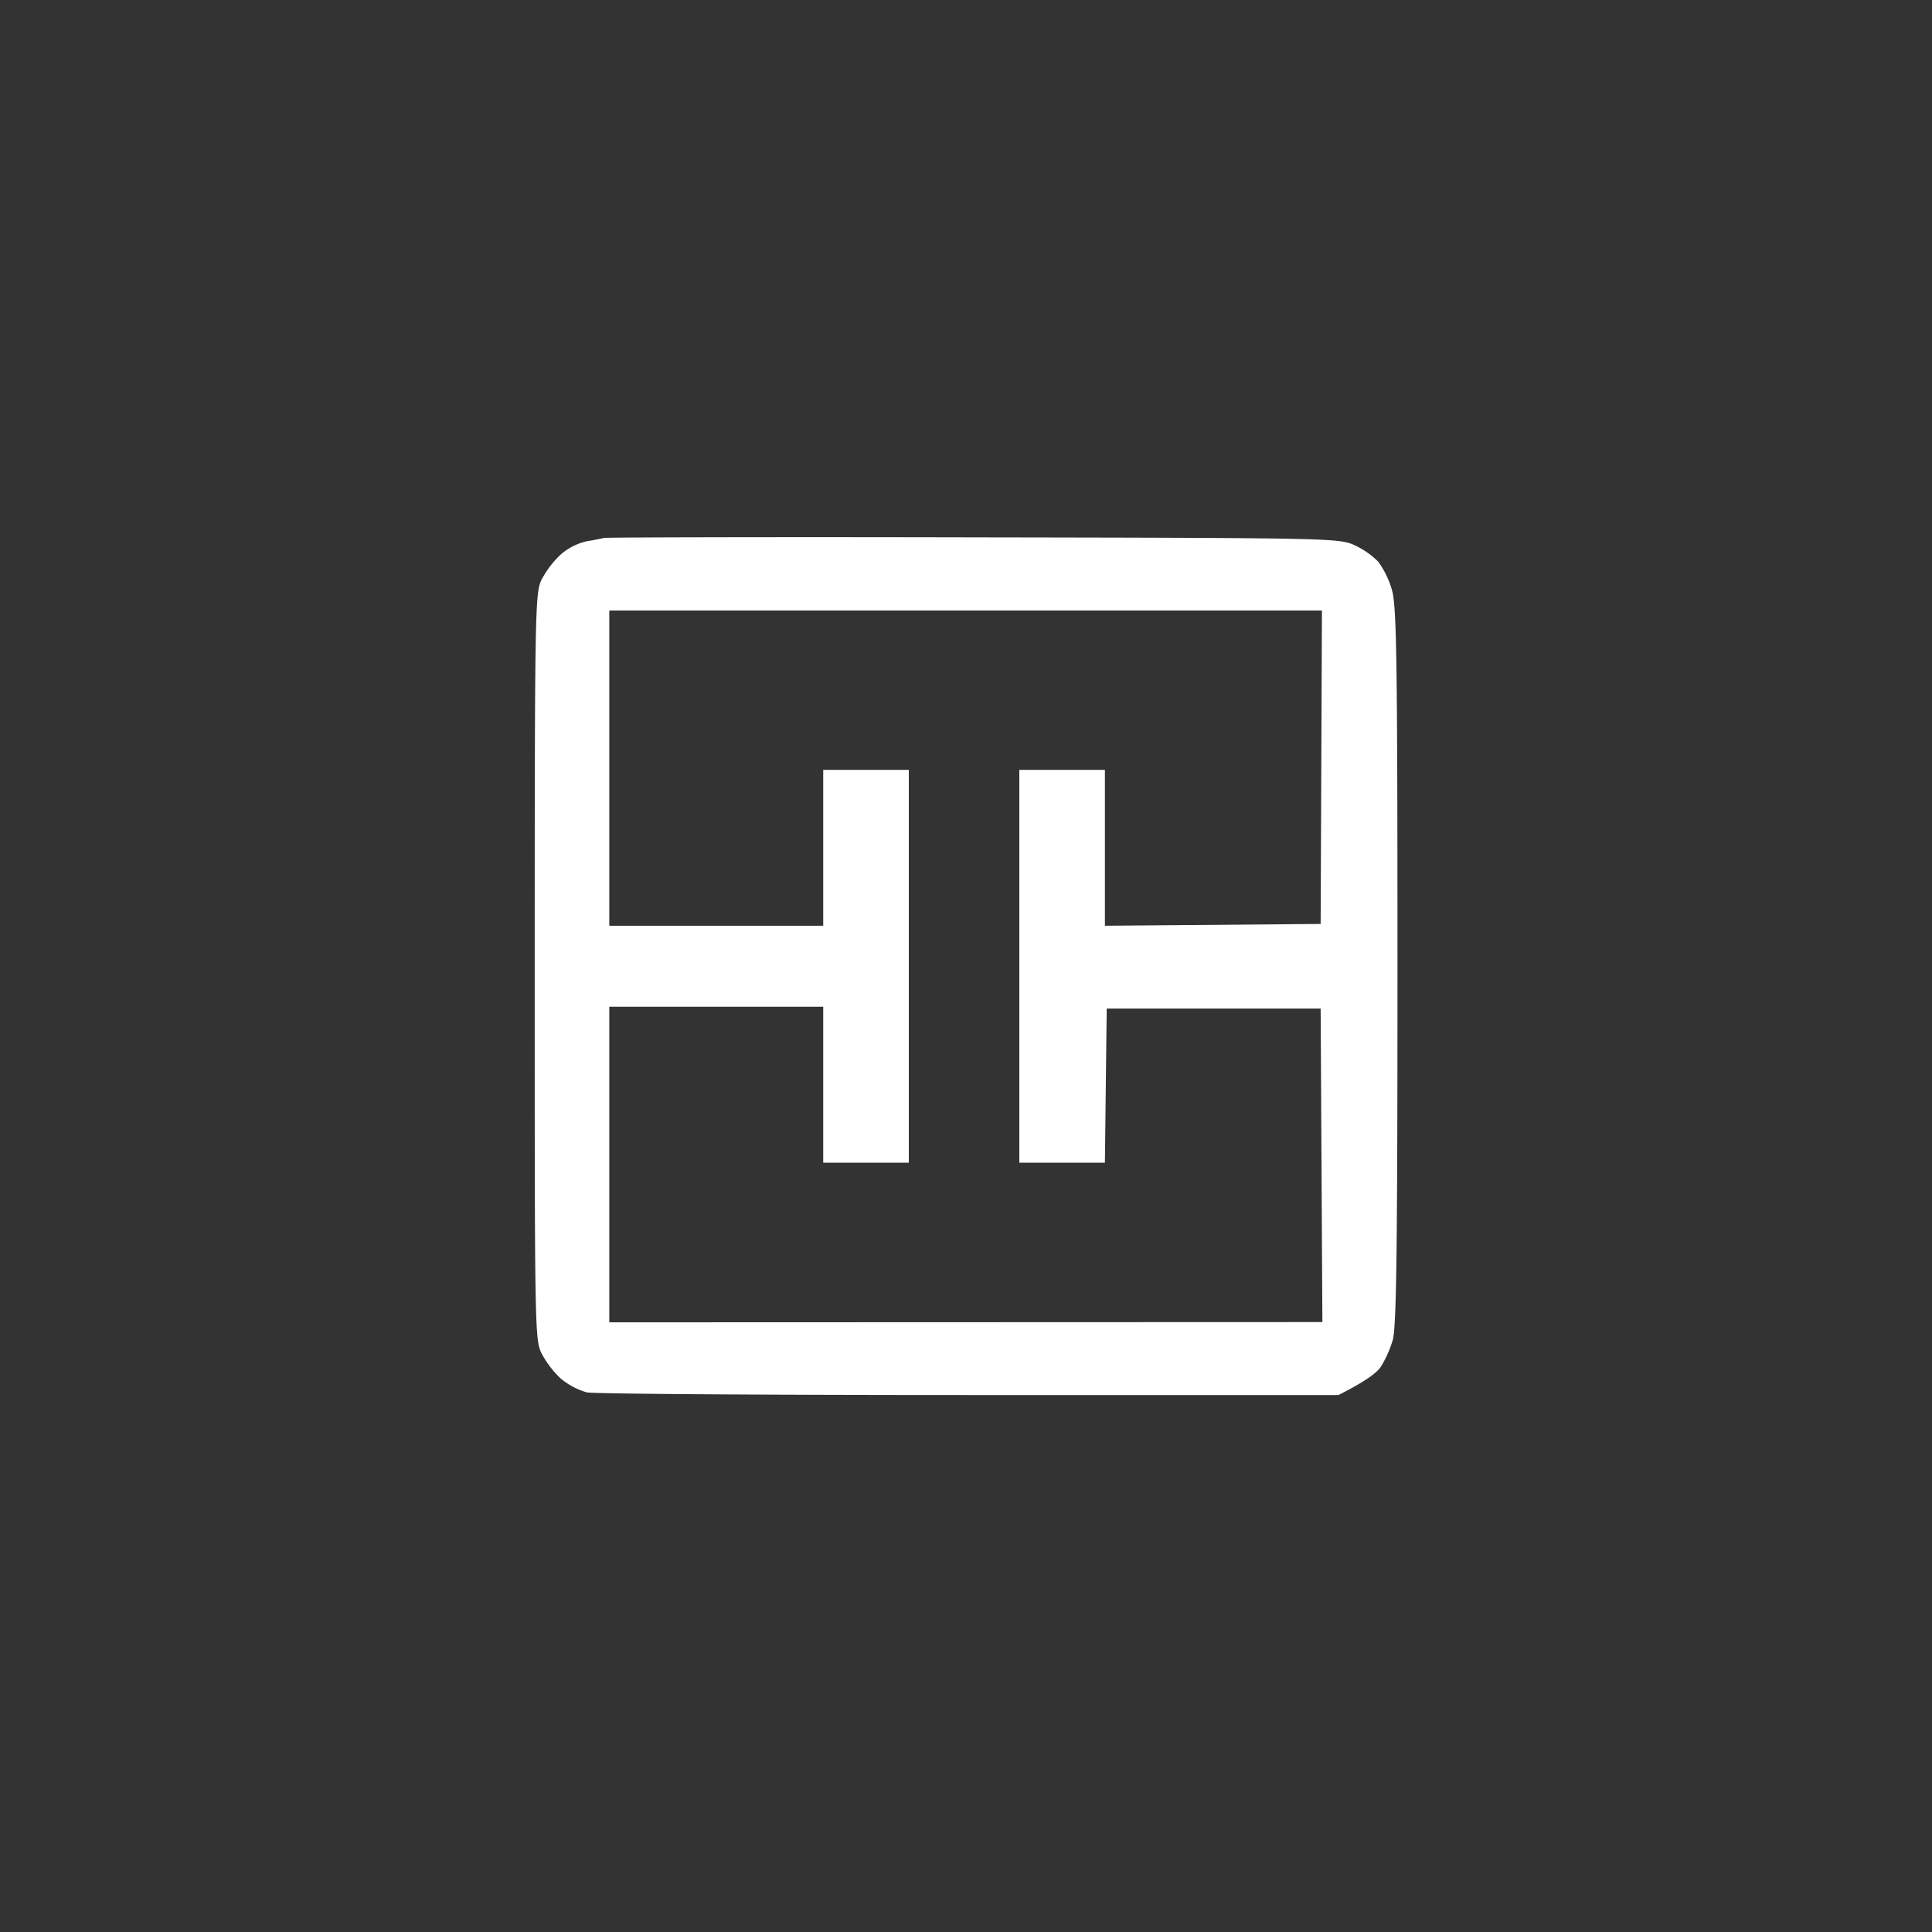 <svg id="Layer_1" data-name="Layer 1" xmlns="http://www.w3.org/2000/svg" viewBox="0 0 300 300"><rect x="0" y="0" width="300" height="300" fill="#333333" stroke="none"/><defs><style>.cls-1{fill:#fff;fill-rule:evenodd;}</style></defs><title>TFC_Dark_bg</title><path class="cls-1" d="M216.15,91.64a14.32,14.32,0,0,0-2.12-4.4,12.87,12.87,0,0,0-3.73-2.6c-2.4-1.08-3.76-1.11-59.23-1.2-31.21-.07-57,0-57.31.09s-1.48.33-2.63.51a9.35,9.35,0,0,0-4.1,2.1,14.91,14.91,0,0,0-3,4c-.94,2.1-1,5.35-1,59.94s0,57.85,1,59.94a15,15,0,0,0,3,4,11.12,11.12,0,0,0,4.1,2.19c1.15.23,27.88.41,59.39.41h57.31c4.22-2.12,6-3.48,6.59-4.4a17.09,17.09,0,0,0,1.84-4.12c.58-2,.74-13.87.74-58C217,102.19,216.86,94.13,216.15,91.64ZM94.61,205.33v-49h33.22v24.21h13.29v-61H127.83v24.21H94.61V94.8H205.27l-.2,48.67-33.5.28V119.54H158.28v61h13.29l.28-23.93h33.22l.27,48.68Z"/></svg>